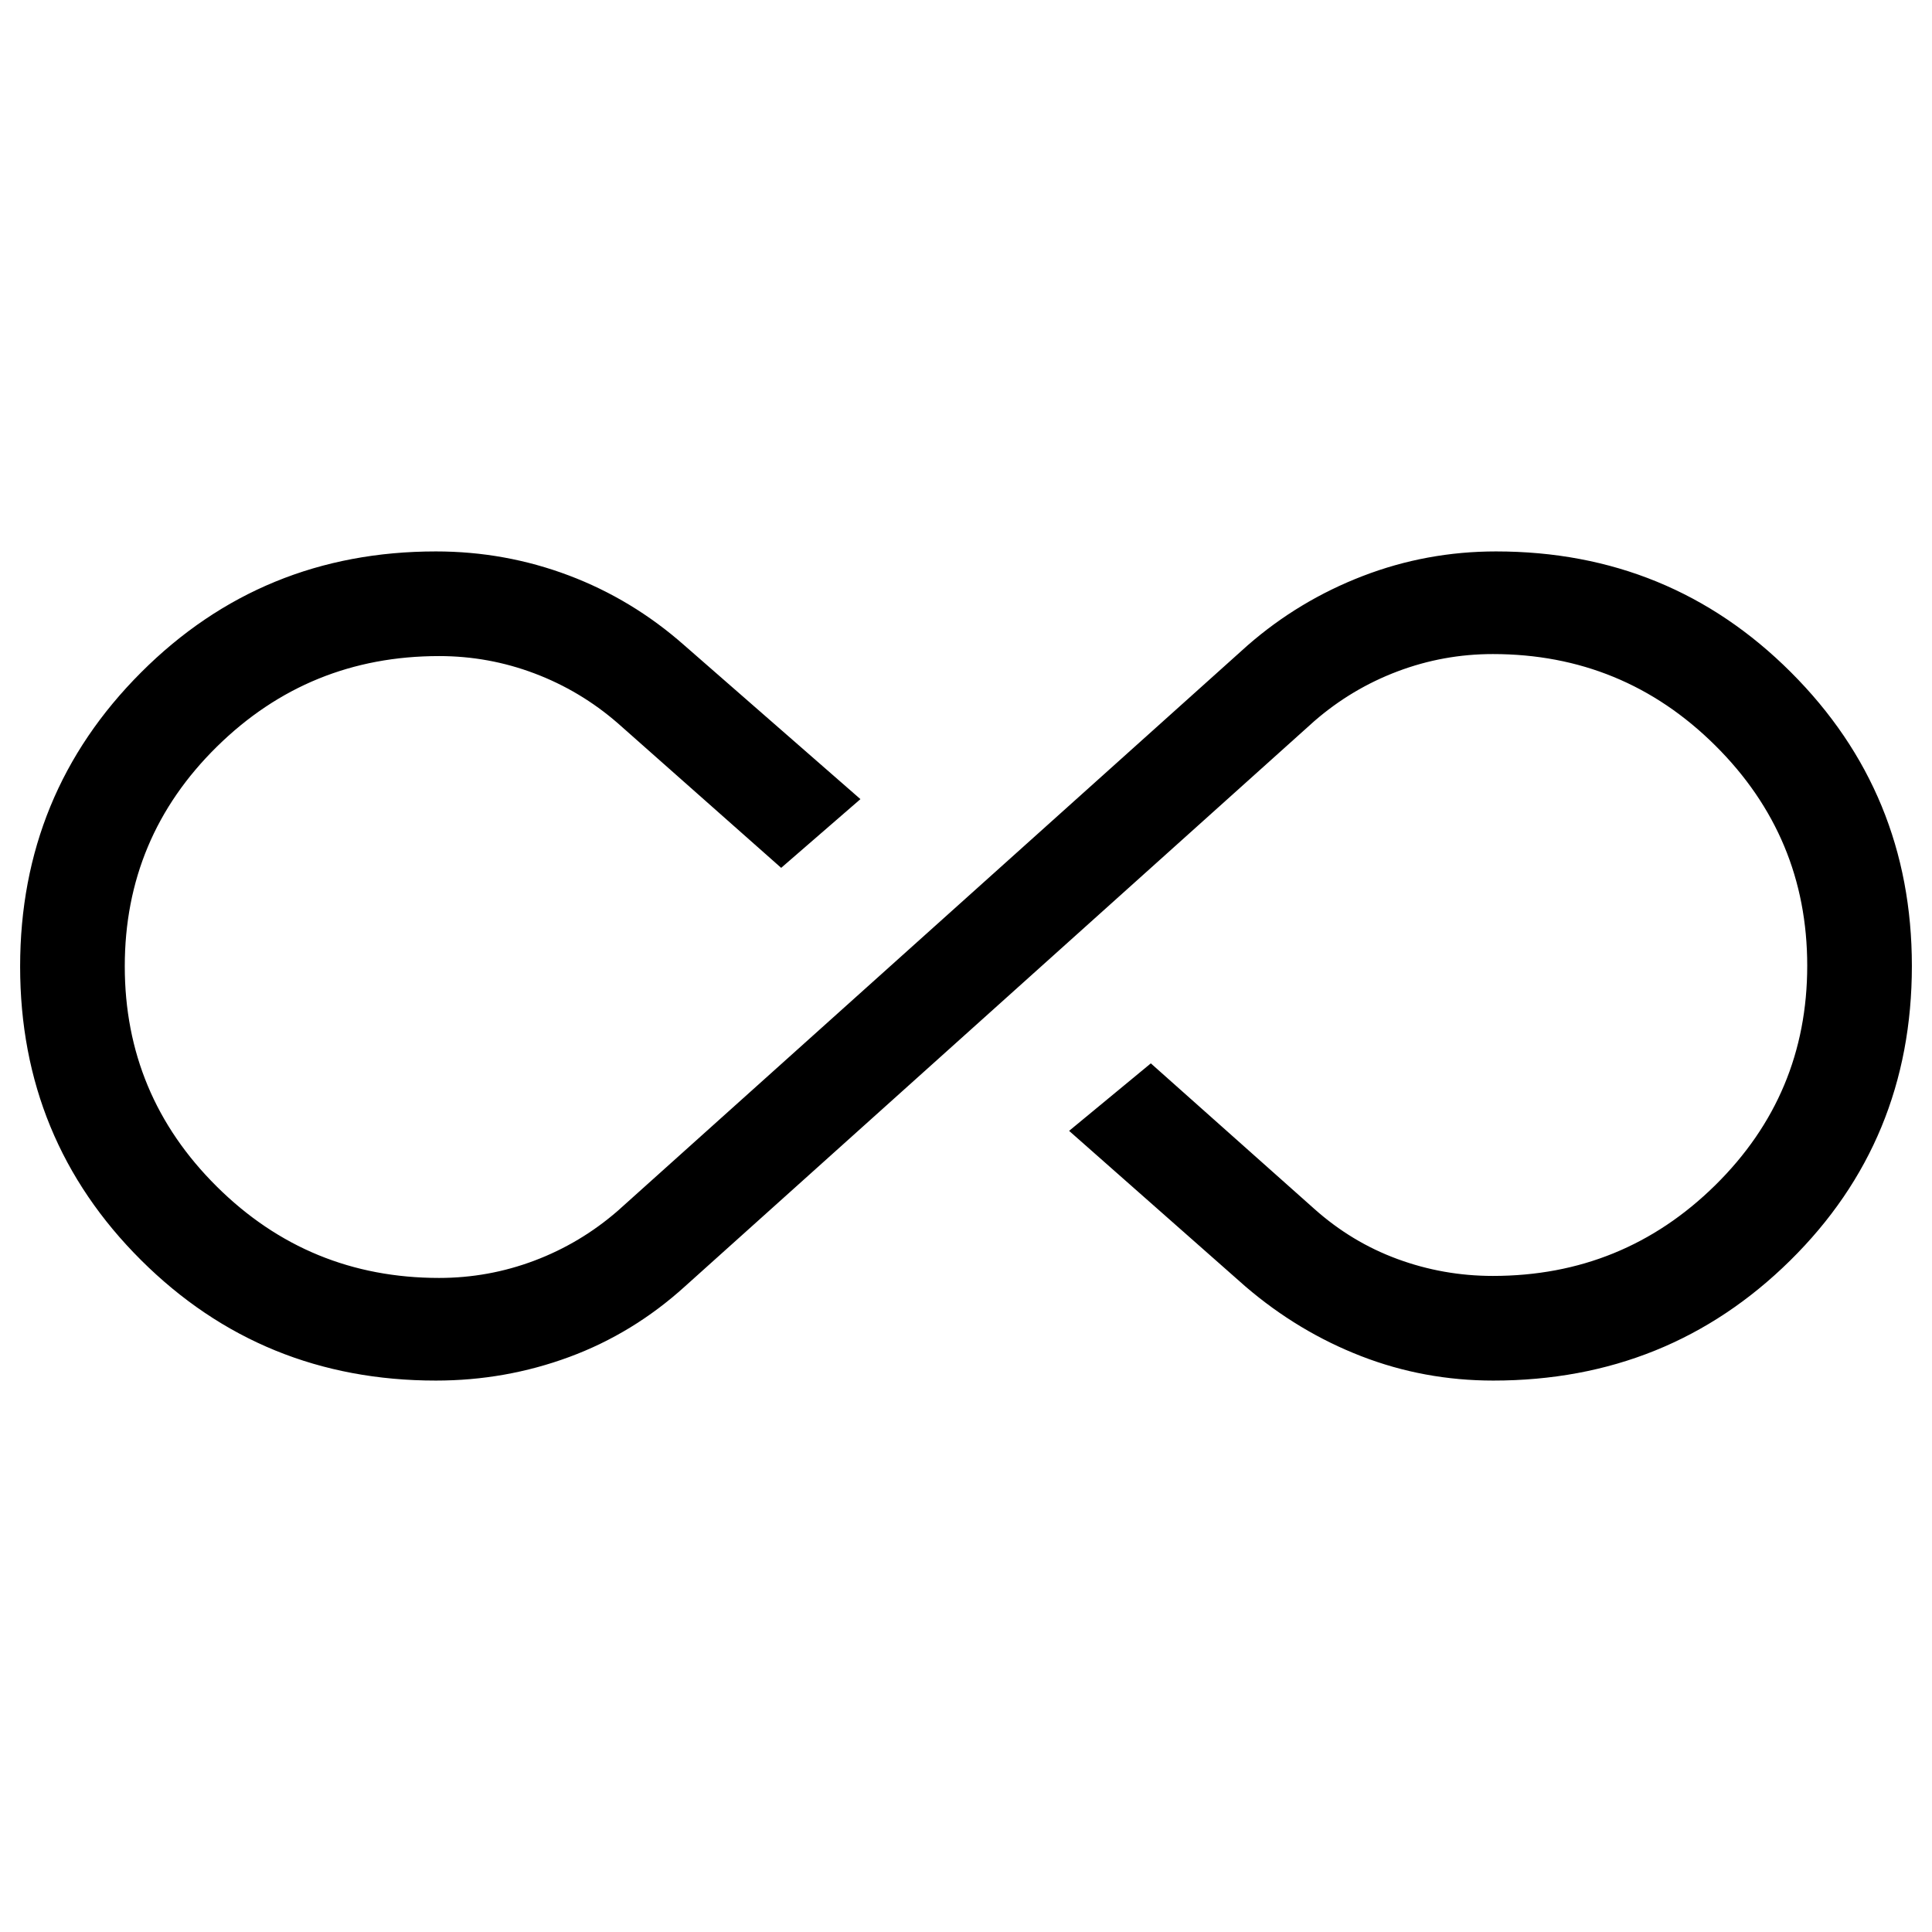 <svg viewBox="0 -960 960 960"><path d="M216.6-274q-86.42 0-146.51-59.85Q10-393.7 10-479.73q0-86.04 60.1-146.15Q130.19-686 216.58-686q34.39 0 66.02 11.92 31.63 11.93 57.48 34.77l87.46 76.39-39.38 34.15-81.24-71.92q-18.53-16.08-41.35-24.7-22.81-8.61-47.36-8.61-64.72 0-110.46 45.03Q62-543.93 62-479.85q0 64.08 45.75 109.47Q153.49-325 218.21-325q24.55 0 47.36-8.61 22.82-8.62 41.35-24.7l313-281q25.47-22.23 57.2-34.46Q708.85-686 743.38-686q86.41 0 146.51 60.03Q950-565.94 950-480.03q0 86.8-60.51 146.41Q828.98-274 742-274q-34.37 0-65.61-12.12-31.24-12.11-57.47-34.57l-87.69-77.39 40.61-33.54 81.24 72.31q18.53 16.54 41.35 24.93 22.81 8.38 47.36 8.38 64.72 0 110.46-45.03Q898-416.07 898-480.15q0-64.08-45.75-109.47Q806.51-635 741.79-635q-24.55 0-47.36 8.61-22.82 8.62-41.35 24.7L340.32-320.77q-25.71 23.31-57.44 35.04Q251.14-274 216.6-274Z"/></svg>